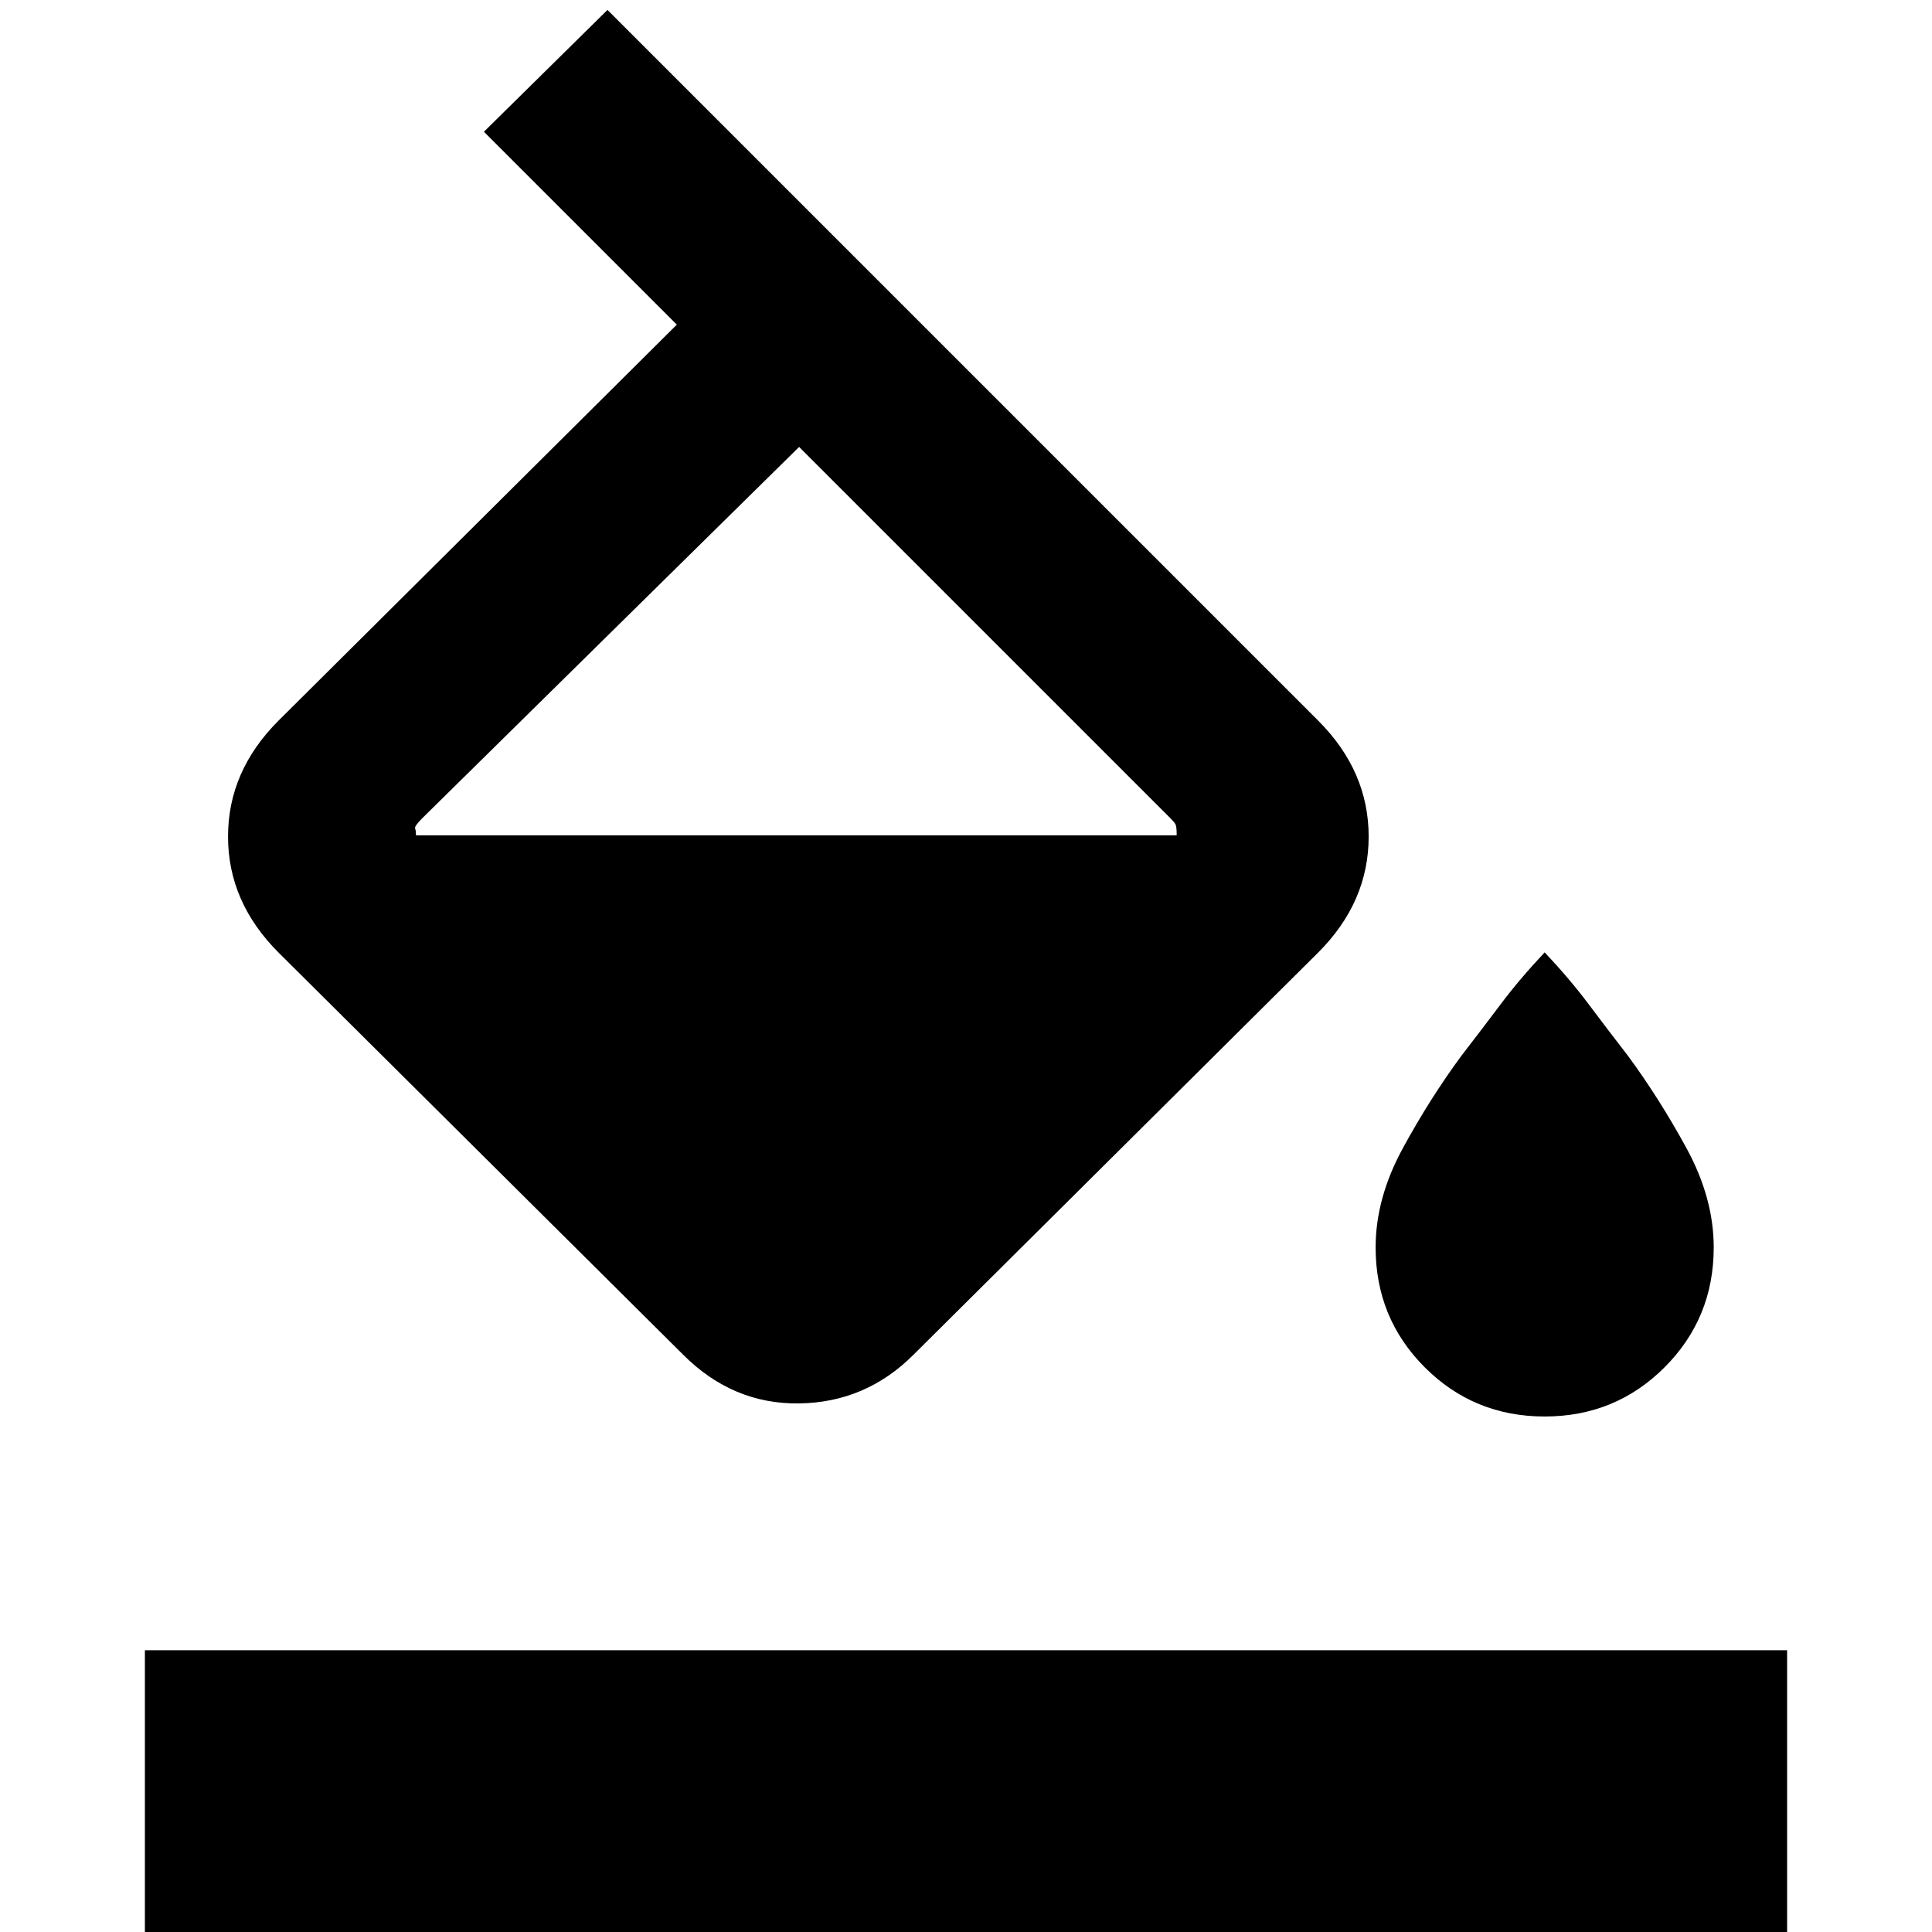 <svg xmlns="http://www.w3.org/2000/svg" height="24" viewBox="0 -960 960 960" width="24"><path d="m240.46-894.54 61.39-60.53L655-601.92q25.08 25.08 25.08 57.61 0 32.54-25.08 57.62L453.92-286.85q-23.69 23.7-56.73 24.2-33.04.5-57.73-24.2L138.39-486.69q-25.08-25.08-25.08-57.62 0-32.53 25.08-57.61l197.92-196.77-95.85-95.85Zm156.62 156.62L209.77-553.38q-3.92 3.92-3.5 5.04.42 1.11.42 3.42h378q0-4.31-.57-5.42-.58-1.12-2.5-3.04L397.08-737.92Zm370.46 481.77q-35.16 0-59.58-24.43-24.42-24.42-24.42-59.57 0-24.46 13.46-49.19 13.46-24.73 29.15-46.04 10.23-13.23 19.58-25.69 9.35-12.47 21.81-25.7 12.46 13.23 21.81 25.7 9.34 12.46 19.57 25.69 15.69 21.31 29.16 46.04 13.46 24.73 13.46 49.19 0 35.15-24.43 59.57-24.42 24.43-59.57 24.43ZM72 32v-172h816V32H72Z"/></svg>